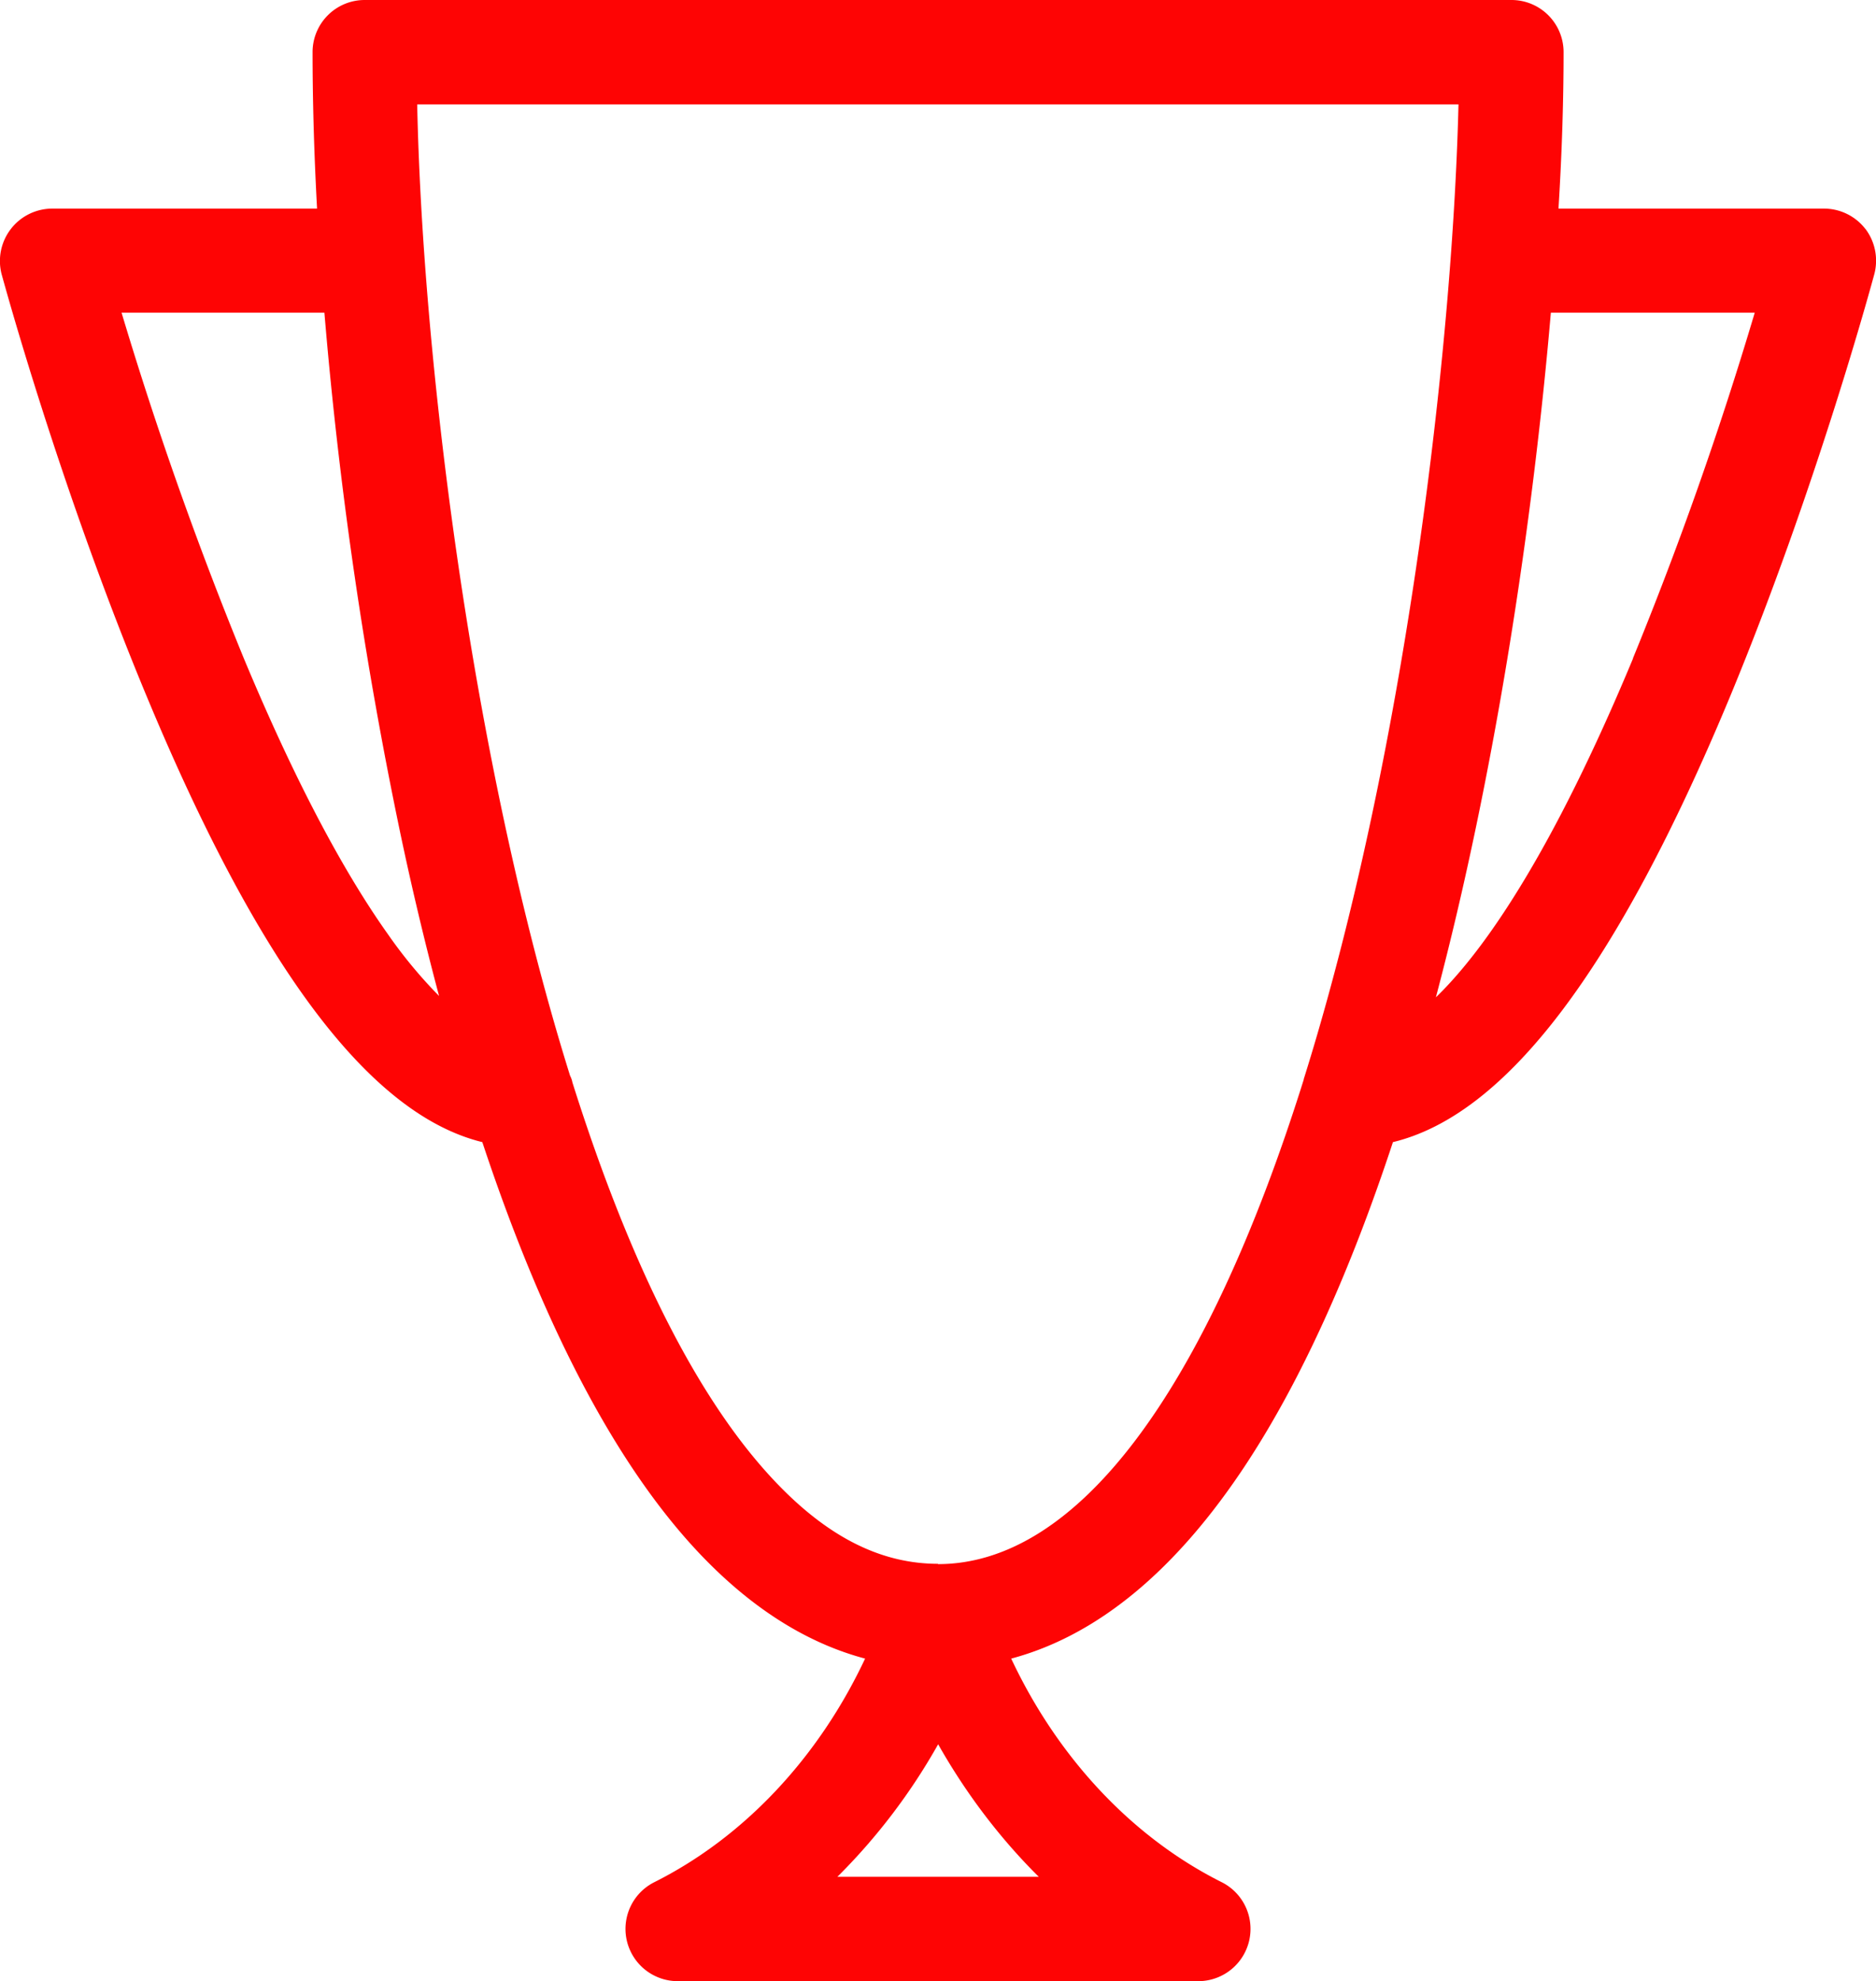 <svg xmlns="http://www.w3.org/2000/svg" viewBox="0 0 12.532 13.229" height="50" width="47.366"><path d="M12.462 1.53a.35.35 0 0 0-.277-.137h-1.774c.024-.385.034-.738.034-1.045A.348.348 0 0 0 10.096 0h-7.66a.348.348 0 0 0-.348.346c0 .29.008.644.03 1.047H.348a.35.35 0 0 0-.337.439c.016.057.39 1.43.973 2.828.753 1.807 1.488 2.783 2.238 2.967.362 1.092.854 2.148 1.507 2.805.327.329.678.545 1.05.644-.311.662-.81 1.194-1.41 1.494a.349.349 0 0 0 .157.66h3.481a.349.349 0 0 0 .156-.66c-.6-.3-1.097-.832-1.408-1.494.58-.155 1.108-.594 1.576-1.309.36-.55.687-1.269.974-2.14.758-.183 1.496-1.159 2.249-2.968.58-1.398.951-2.771.967-2.829a.352.352 0 0 0-.06-.302zM2.593 6.241c-.313-.44-.637-1.06-.964-1.844a25.083 25.083 0 0 1-.817-2.309h1.355a28.58 28.58 0 0 0 .508 3.48c.072.342.158.708.258 1.083a3.143 3.143 0 0 1-.34-.41zm3.001 6.292a4.04 4.04 0 0 0 .673-.885c.186.329.413.628.672.885H5.595zm.673-2.09c-.366 0-.707-.164-1.043-.502-.575-.578-1.038-1.565-1.4-2.712a.166.166 0 0 0-.016-.046C3.138 5.037 2.82 2.342 2.787.697h6.956c-.037 1.519-.308 3.885-.854 5.893-.058.214-.118.42-.18.617v.003c-.657 2.093-1.515 3.235-2.443 3.235zm4.642-6.046c-.326.783-.65 1.403-.964 1.843-.12.168-.239.31-.353.42.397-1.498.648-3.177.768-4.572h1.362a24.638 24.638 0 0 1-.814 2.309z" fill="#fe0000" fill-opacity=".984"/></svg>